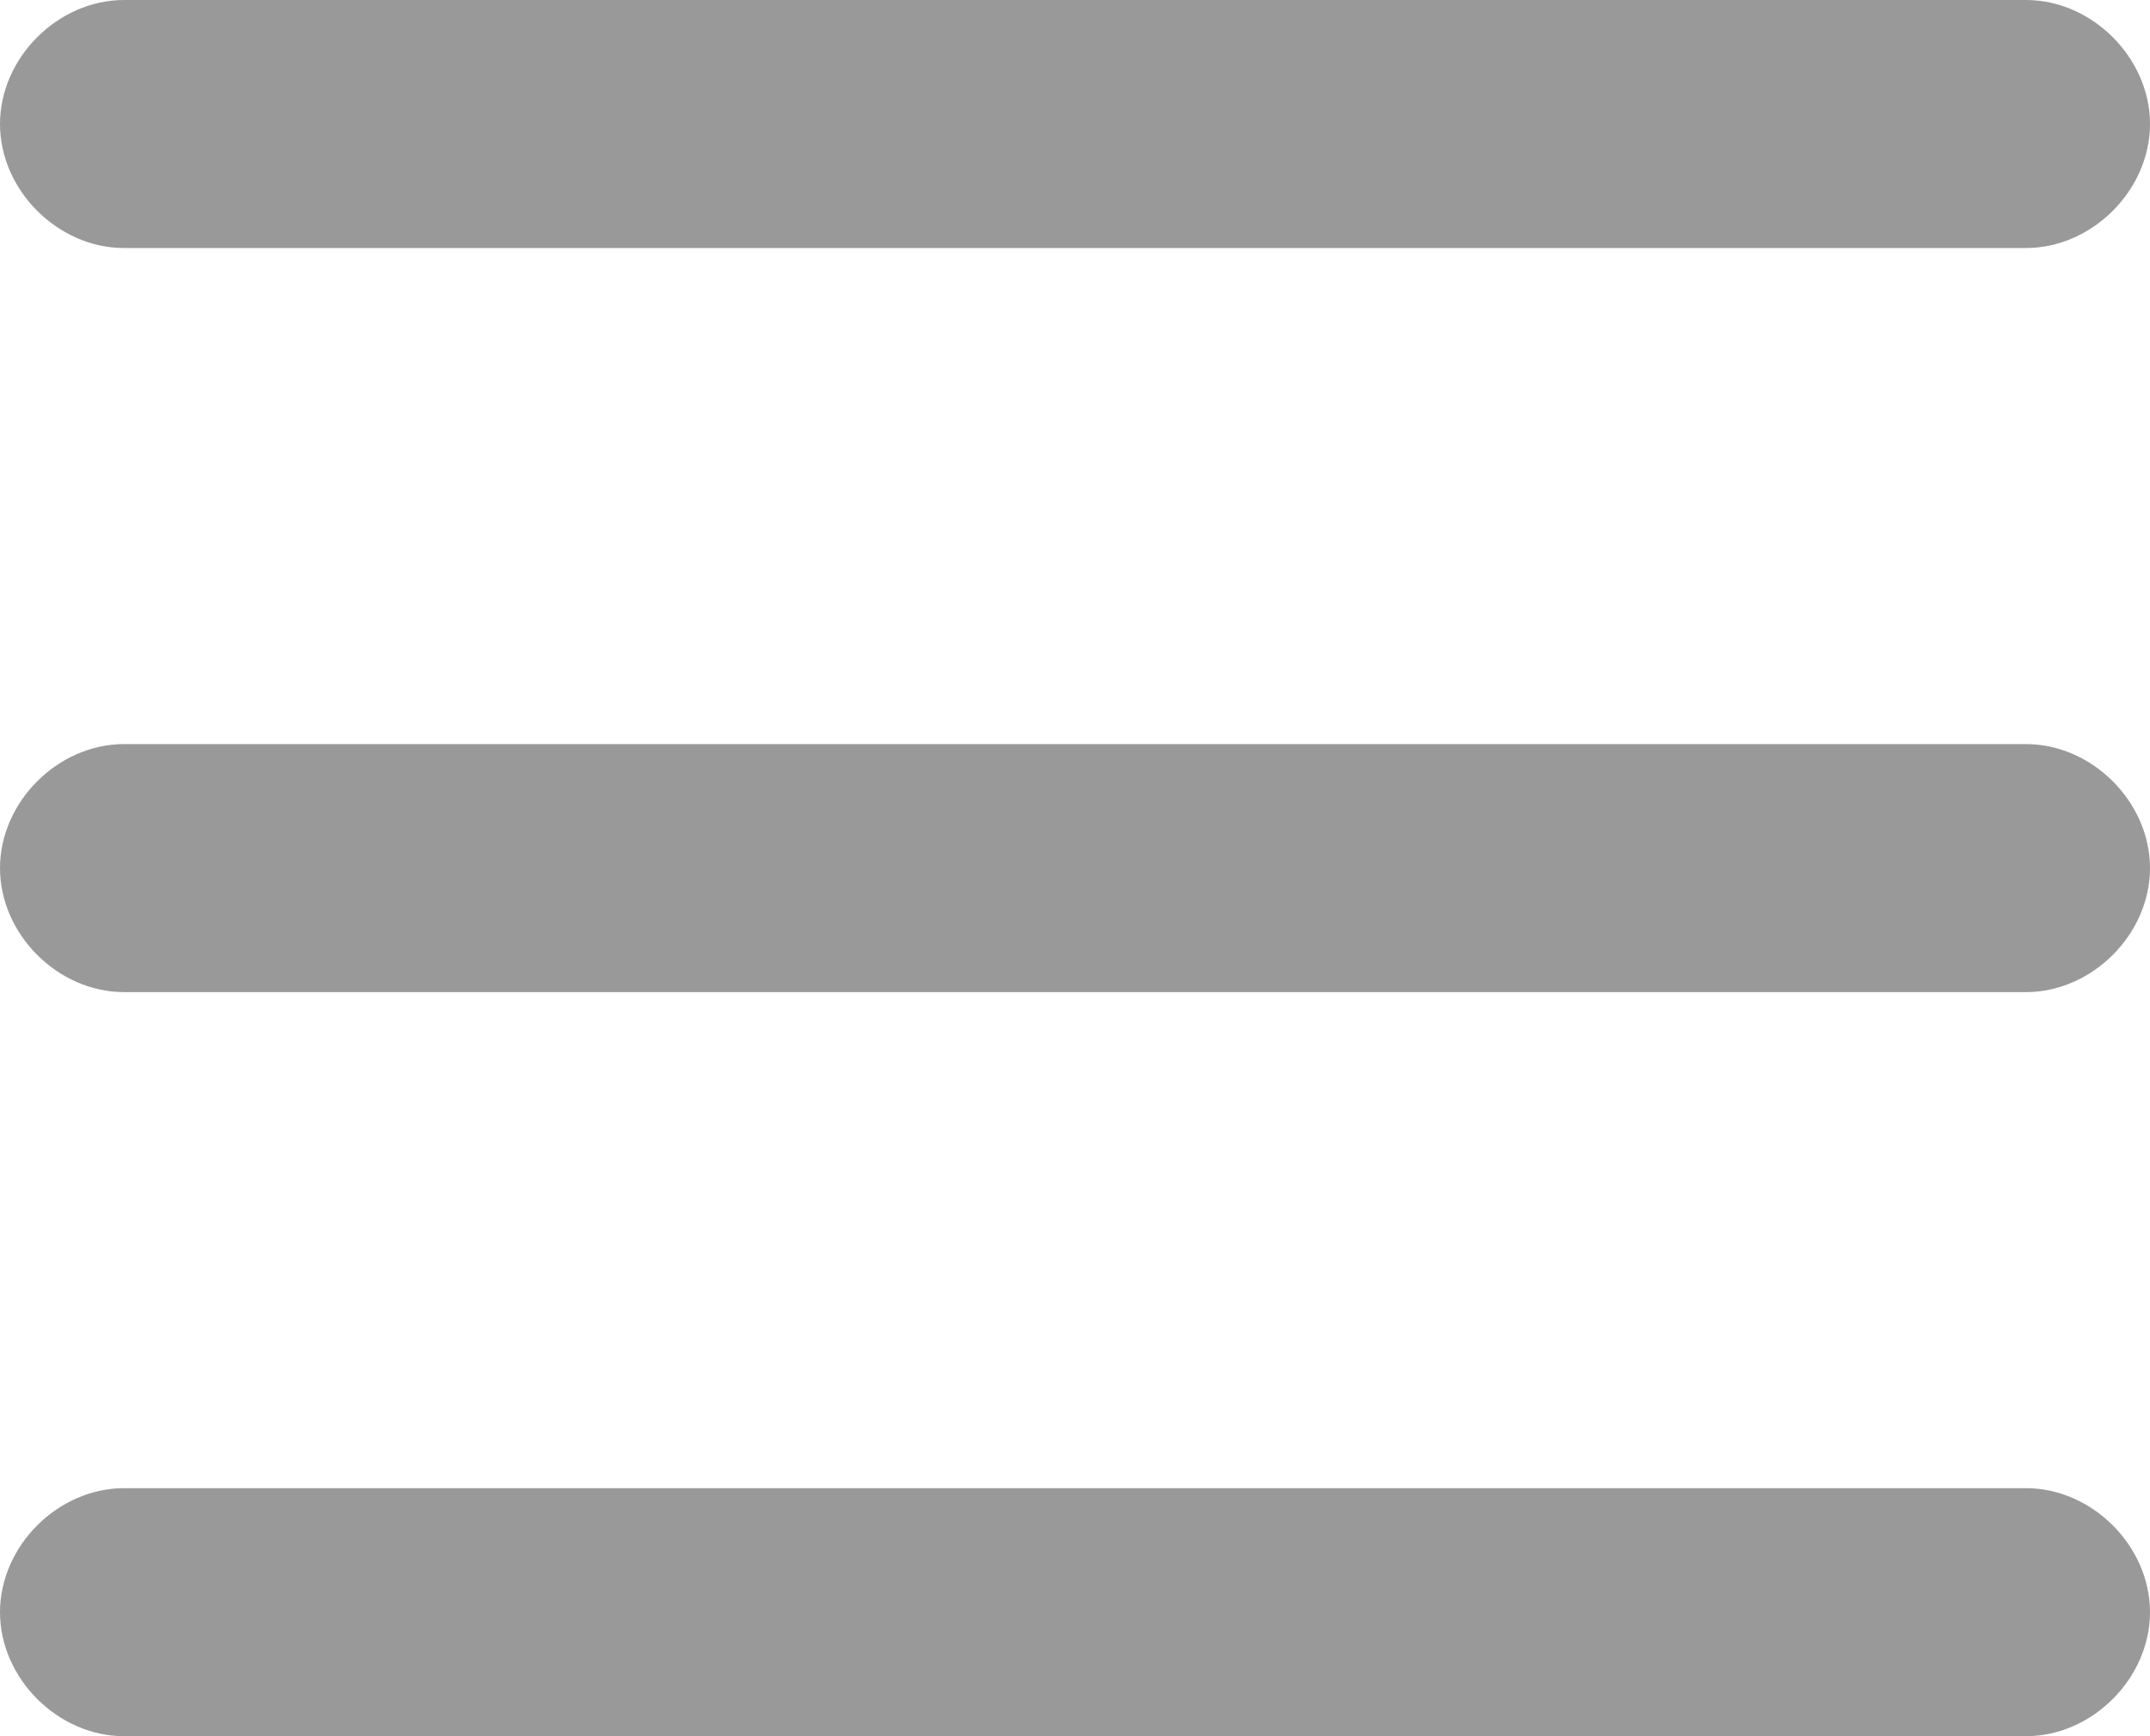 <?xml version="1.0" encoding="utf-8"?>
<!-- Generator: Adobe Illustrator 18.0.0, SVG Export Plug-In . SVG Version: 6.00 Build 0)  -->
<!DOCTYPE svg PUBLIC "-//W3C//DTD SVG 1.1//EN" "http://www.w3.org/Graphics/SVG/1.1/DTD/svg11.dtd">
<svg version="1.1" id="Layer_1" xmlns="http://www.w3.org/2000/svg" xmlns:xlink="http://www.w3.org/1999/xlink" x="0px" y="0px"
	 viewBox="0 0 26 21" enable-background="new 0 0 26 21" xml:space="preserve">
<path fill="#999999" d="M24.5,3h-23C0.7,3,0,2.3,0,1.5v0C0,0.7,0.7,0,1.5,0l23,0C25.3,0,26,0.7,26,1.5v0C26,2.3,25.3,3,24.5,3z"/>
<path fill="#999999" d="M24.5,12h-23C0.7,12,0,11.3,0,10.5v0C0,9.7,0.7,9,1.5,9h23c0.8,0,1.5,0.7,1.5,1.5v0C26,11.3,25.3,12,24.5,12
	z"/>
<path fill="#999999" d="M24.5,21h-23C0.7,21,0,20.3,0,19.5v0C0,18.7,0.7,18,1.5,18h23c0.8,0,1.5,0.7,1.5,1.5v0
	C26,20.3,25.3,21,24.5,21z"/>
</svg>
